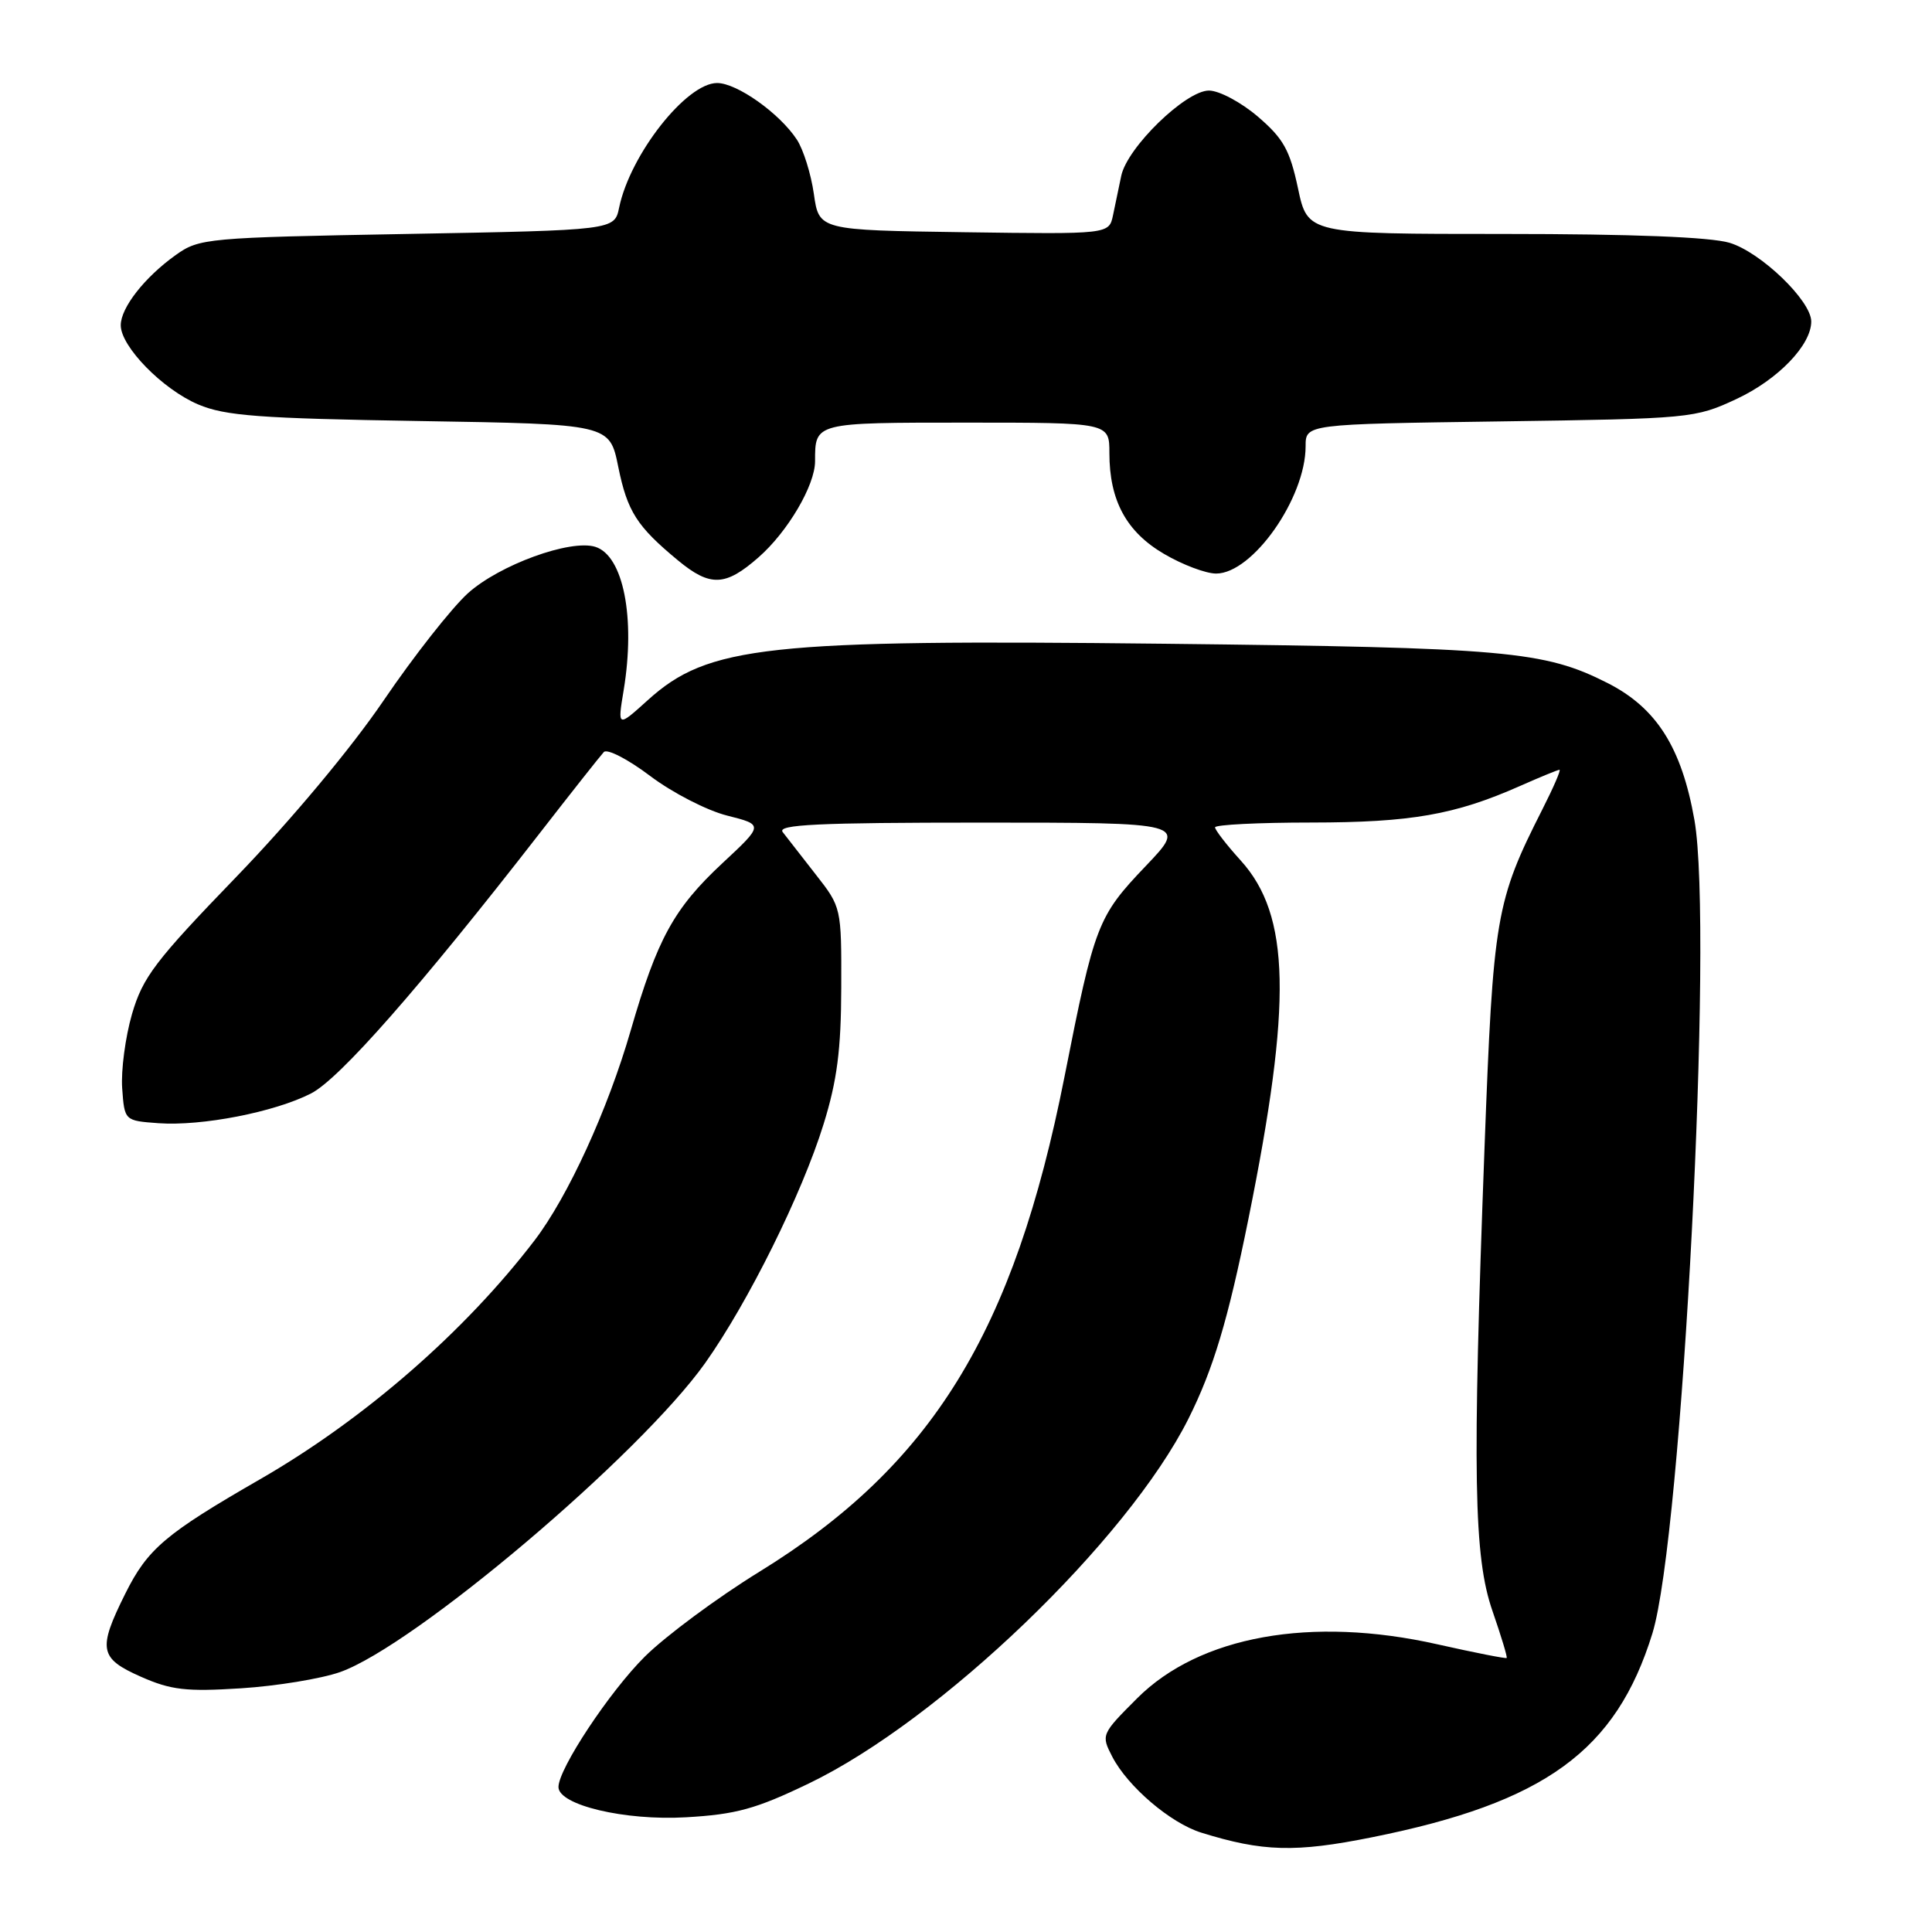 <?xml version="1.0" encoding="UTF-8" standalone="no"?>
<!DOCTYPE svg PUBLIC "-//W3C//DTD SVG 1.1//EN" "http://www.w3.org/Graphics/SVG/1.1/DTD/svg11.dtd" >
<svg xmlns="http://www.w3.org/2000/svg" xmlns:xlink="http://www.w3.org/1999/xlink" version="1.1" viewBox="0 0 256 256">
 <g >
 <path fill="currentColor"
d=" M 181.79 243.45 C 204.72 238.85 214.14 231.99 218.95 216.44 C 222.91 203.61 227.07 123.13 224.52 108.65 C 222.82 99.03 219.49 93.79 213.00 90.50 C 204.61 86.25 199.61 85.81 154.33 85.30 C 101.54 84.71 93.82 85.55 85.84 92.77 C 81.82 96.40 81.82 96.40 82.64 91.45 C 84.22 81.86 82.60 73.64 78.89 72.46 C 75.59 71.42 66.17 74.85 62.00 78.61 C 59.85 80.56 54.82 86.95 50.83 92.82 C 46.52 99.16 38.59 108.65 31.34 116.16 C 20.54 127.34 18.92 129.48 17.49 134.37 C 16.61 137.42 16.02 141.85 16.19 144.21 C 16.50 148.50 16.50 148.50 21.00 148.83 C 26.73 149.24 36.36 147.37 41.21 144.89 C 44.98 142.97 55.61 130.87 71.44 110.50 C 75.71 105.00 79.57 100.12 80.01 99.65 C 80.45 99.18 83.21 100.60 86.15 102.82 C 89.09 105.04 93.68 107.40 96.35 108.07 C 101.19 109.29 101.19 109.29 95.71 114.39 C 89.29 120.38 87.09 124.39 83.57 136.55 C 80.52 147.09 75.26 158.56 70.83 164.36 C 61.57 176.47 48.25 188.07 34.44 196.02 C 21.89 203.25 19.56 205.23 16.60 211.17 C 12.93 218.54 13.16 219.74 18.68 222.18 C 22.66 223.94 24.67 224.17 31.93 223.71 C 36.65 223.41 42.55 222.44 45.06 221.56 C 54.95 218.06 84.78 192.80 93.44 180.61 C 99.14 172.56 106.26 158.22 109.13 148.95 C 110.92 143.18 111.45 139.10 111.47 130.86 C 111.50 120.25 111.49 120.21 108.08 115.86 C 106.20 113.46 104.24 110.94 103.71 110.25 C 102.95 109.26 108.37 109.00 130.03 109.00 C 157.30 109.00 157.30 109.00 151.81 114.76 C 145.44 121.44 145.04 122.48 141.06 142.63 C 134.36 176.55 123.48 194.19 100.60 208.28 C 95.05 211.70 88.23 216.75 85.45 219.50 C 80.78 224.13 74.00 234.37 74.00 236.79 C 74.00 239.18 82.79 241.27 90.89 240.80 C 97.53 240.42 100.15 239.70 107.15 236.33 C 124.58 227.95 149.39 204.11 157.47 188.00 C 160.76 181.43 162.71 174.95 165.43 161.48 C 171.22 132.83 170.98 121.30 164.41 114.03 C 162.53 111.96 161.00 109.97 161.00 109.63 C 161.00 109.28 166.74 108.99 173.75 108.99 C 186.97 108.98 192.79 107.96 201.38 104.16 C 204.06 102.97 206.43 102.00 206.64 102.00 C 206.86 102.00 205.84 104.35 204.38 107.23 C 198.19 119.45 197.86 121.42 196.71 152.00 C 195.08 195.49 195.27 206.31 197.77 213.49 C 198.91 216.79 199.76 219.57 199.64 219.69 C 199.53 219.80 195.40 218.99 190.47 217.88 C 173.73 214.11 158.95 216.77 150.68 225.03 C 145.92 229.79 145.89 229.88 147.38 232.77 C 149.43 236.73 155.09 241.56 159.16 242.83 C 167.31 245.37 171.65 245.49 181.79 243.45 Z  M 100.52 73.84 C 104.38 70.46 108.00 64.30 108.00 61.12 C 108.00 55.97 107.89 56.00 128.11 56.00 C 147.00 56.00 147.00 56.00 147.00 60.03 C 147.00 66.32 149.25 70.48 154.25 73.40 C 156.68 74.83 159.79 76.00 161.14 76.00 C 165.97 76.00 173.00 66.00 173.00 59.13 C 173.00 56.20 173.00 56.20 198.75 55.84 C 224.05 55.48 224.60 55.43 230.09 52.87 C 235.59 50.30 240.00 45.73 240.00 42.60 C 240.00 39.85 233.31 33.41 229.17 32.17 C 226.63 31.41 216.22 31.00 199.27 31.00 C 173.27 31.00 173.27 31.00 171.99 24.95 C 170.91 19.88 170.06 18.35 166.67 15.45 C 164.45 13.55 161.54 12.00 160.19 12.00 C 157.11 12.00 149.36 19.53 148.57 23.30 C 148.26 24.78 147.76 27.13 147.48 28.52 C 146.95 31.04 146.95 31.04 127.74 30.77 C 108.52 30.50 108.52 30.50 107.84 25.69 C 107.46 23.04 106.45 19.81 105.59 18.50 C 103.31 15.02 97.65 11.00 95.02 11.00 C 90.95 11.00 83.50 20.47 82.04 27.50 C 81.42 30.50 81.42 30.50 53.96 31.00 C 27.35 31.48 26.40 31.57 23.29 33.79 C 19.17 36.73 16.00 40.77 16.00 43.10 C 16.00 45.92 21.55 51.59 26.26 53.59 C 29.86 55.11 34.32 55.44 55.64 55.79 C 80.78 56.20 80.78 56.20 81.92 61.85 C 83.13 67.78 84.38 69.74 89.83 74.25 C 94.11 77.79 96.12 77.71 100.52 73.84 Z "/>
</g>
</svg>
